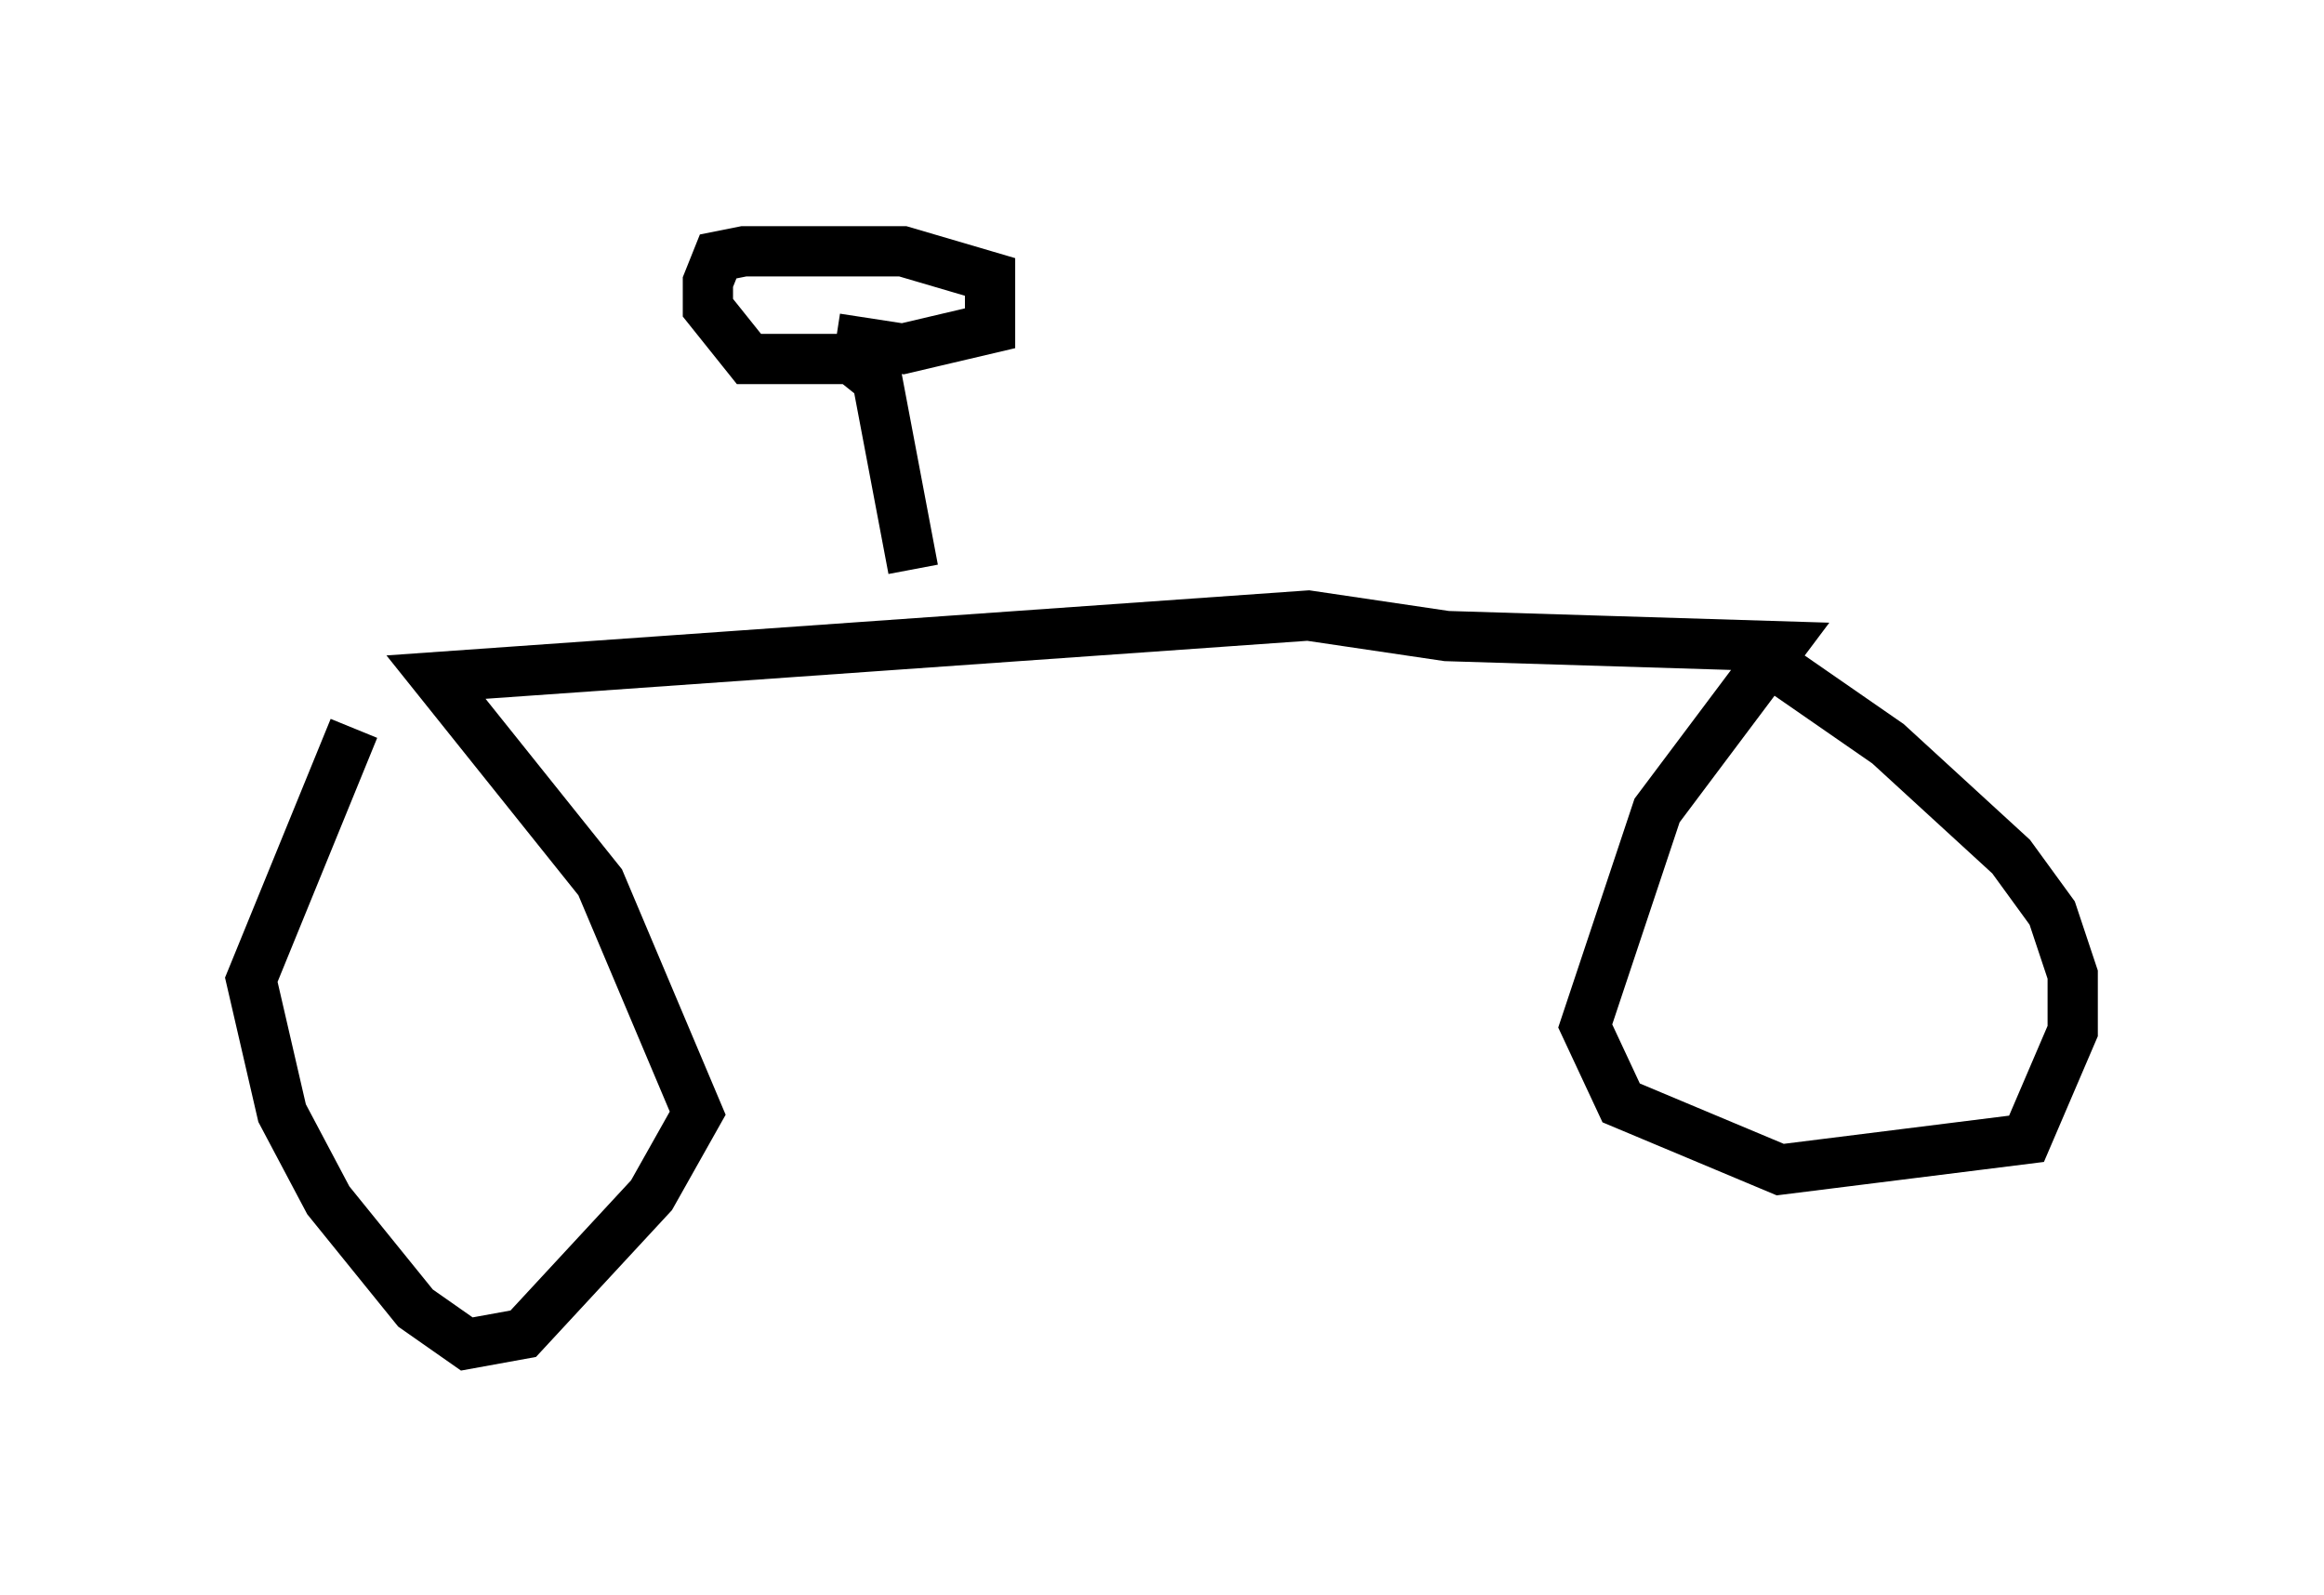 <?xml version="1.0" encoding="utf-8" ?>
<svg baseProfile="full" height="31.744" version="1.1" width="46.24" xmlns="http://www.w3.org/2000/svg" xmlns:ev="http://www.w3.org/2001/xml-events" xmlns:xlink="http://www.w3.org/1999/xlink"><defs /><rect fill="white" height="31.744" width="46.24" x="0" y="0" /><path d="M8.573, 12.554 m-1.531, 1.94 l-2.042, 5.002 0.613, 2.654 l0.919, 1.735 1.735, 2.144 l1.021, 0.715 1.123, -0.204 l2.552, -2.756 0.919, -1.633 l-1.94, -4.594 -3.267, -4.083 l17.354, -1.225 2.756, 0.408 l6.635, 0.204 -2.45, 3.267 l-1.429, 4.288 0.715, 1.531 l3.165, 1.327 4.9, -0.613 l0.919, -2.144 0.0, -1.123 l-0.408, -1.225 -0.817, -1.123 l-2.45, -2.246 -2.654, -1.838 m-16.742, -1.633 l-0.715, -3.777 -0.51, -0.408 l-2.042, 0.0 -0.817, -1.021 l0.0, -0.51 0.204, -0.51 l0.51, -0.102 3.165, 0.0 l1.735, 0.51 0.0, 1.021 l-1.735, 0.408 -1.327, -0.204 m12.25, 3.879 l0.0, 0.0 " fill="none" stroke="black" stroke-width="1" /></svg>